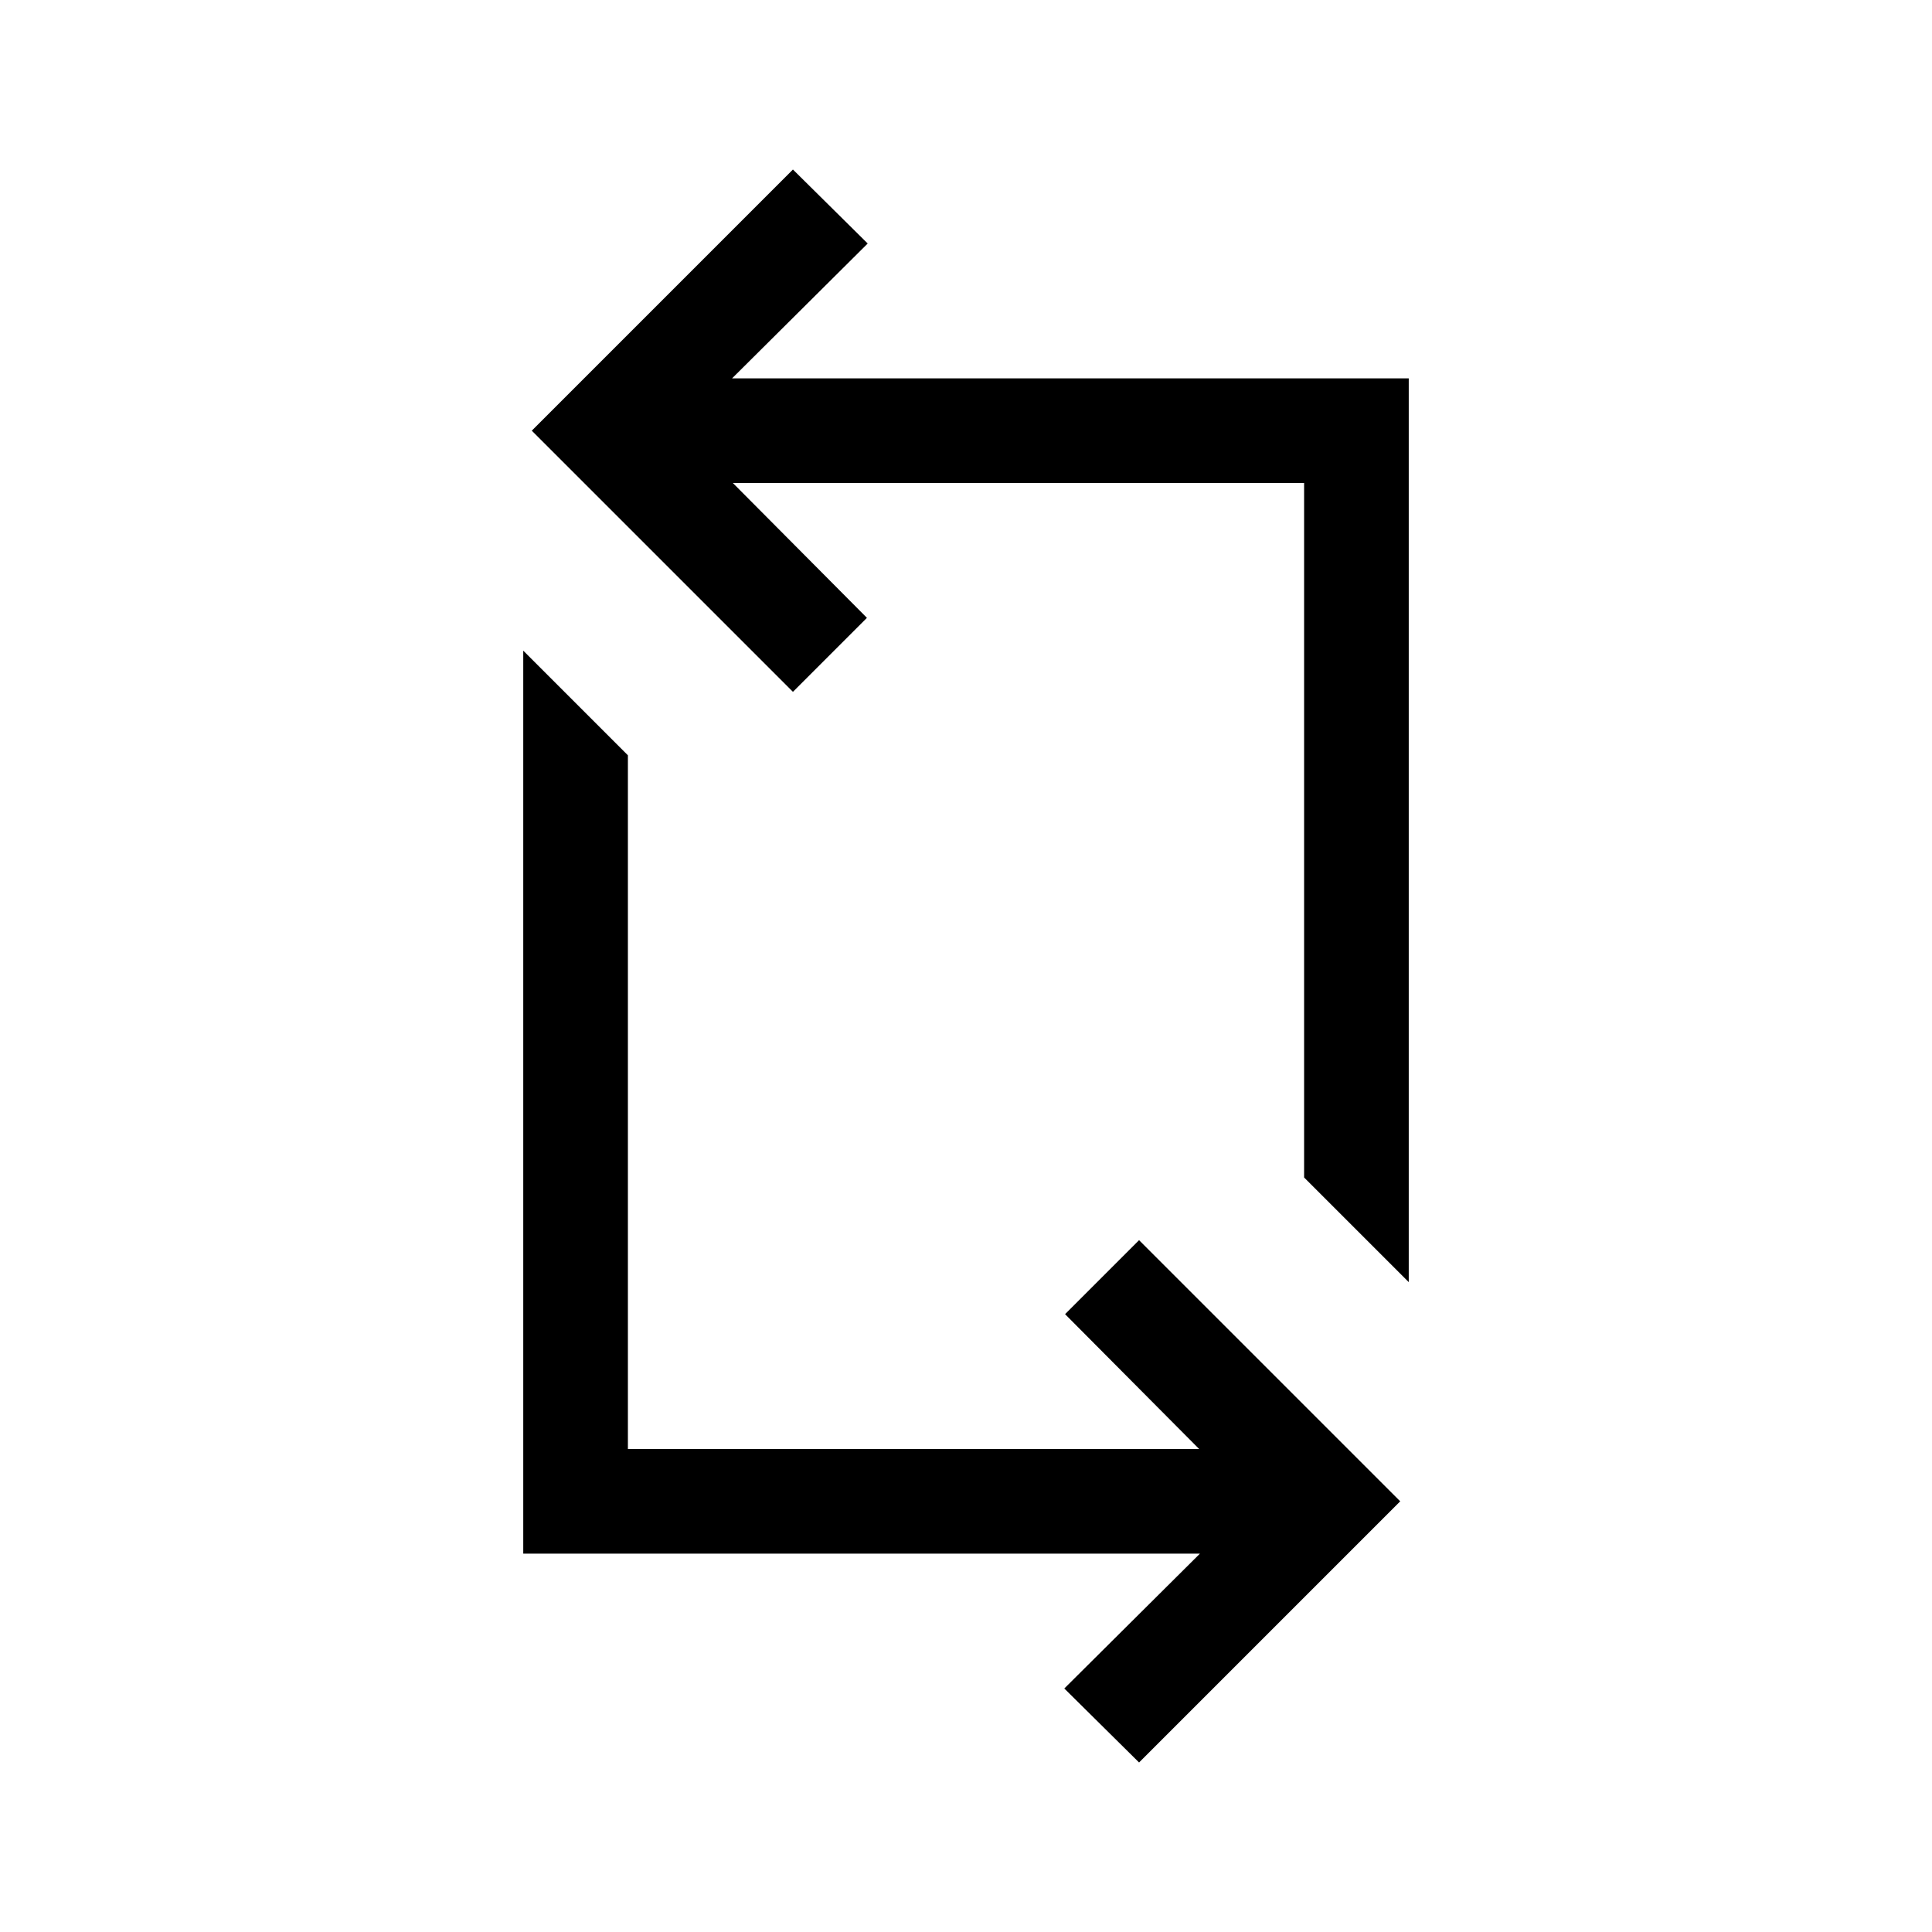 <svg xmlns="http://www.w3.org/2000/svg" height="20" viewBox="0 -960 960 960" width="20"><path d="M565.999-84.233 528.846-121l67.386-67H260.001v-448.69L312-584.693V-240h283.847l-66.616-67.001 36.768-36.768 129.768 129.768L565.999-84.232Zm134-238.691L648-374.923V-720H364.153l66.616 67.001-36.768 36.768-129.768-129.768 129.768-129.768 37.153 36.768-67.386 67h336.231v449.075Z"/></svg>